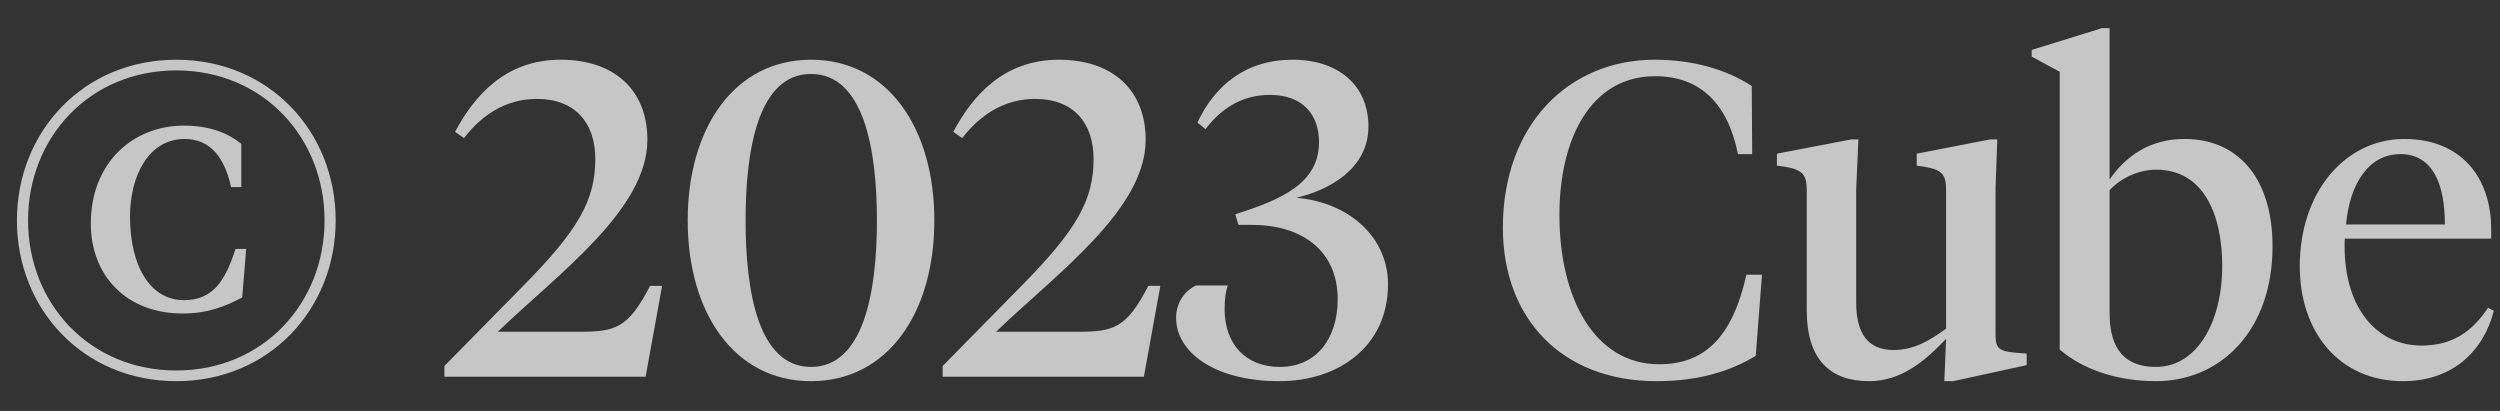 <svg width="73" height="12" viewBox="0 0 73 12" fill="none" xmlns="http://www.w3.org/2000/svg">
<rect x="0" y="0" width="73" height="12" fill="#333333" stroke="none"/>
<path d="M0.819 6.437C0.819 4.019 2.613 2.056 5.148 2.056C7.683 2.056 9.477 4.019 9.477 6.437C9.477 8.855 7.683 10.818 5.148 10.818C2.613 10.818 0.819 8.855 0.819 6.437ZM0.494 6.437C0.494 9.024 2.431 11.13 5.148 11.13C7.865 11.13 9.802 9.024 9.802 6.437C9.802 3.85 7.865 1.744 5.148 1.744C2.431 1.744 0.494 3.85 0.494 6.437ZM5.369 8.764C4.381 8.764 3.796 7.763 3.796 6.32C3.796 5.15 4.329 4.058 5.395 4.058C6.162 4.058 6.565 4.63 6.747 5.462H7.046V4.201C6.682 3.902 6.149 3.668 5.369 3.668C3.887 3.668 2.652 4.747 2.652 6.528C2.652 8.049 3.692 9.154 5.33 9.154C6.071 9.154 6.578 8.946 7.072 8.686L7.189 7.269H6.877C6.578 8.192 6.227 8.764 5.369 8.764ZM14.536 9.687C16.291 7.997 18.904 6.125 18.904 4.084C18.904 2.641 17.955 1.744 16.369 1.744C14.757 1.744 13.847 2.797 13.288 3.85L13.548 4.032C14.042 3.395 14.731 2.888 15.68 2.888C16.785 2.888 17.383 3.577 17.383 4.643C17.383 5.852 16.876 6.723 15.303 8.322L12.976 10.688V11H18.852L19.333 8.348H18.982C18.345 9.583 17.968 9.687 16.928 9.687H14.536ZM23.682 10.714C22.148 10.714 21.771 8.53 21.771 6.437C21.771 4.344 22.148 2.16 23.682 2.16C25.216 2.16 25.606 4.344 25.606 6.437C25.606 8.53 25.216 10.714 23.682 10.714ZM23.682 11.13C25.918 11.13 27.283 9.141 27.283 6.437C27.283 3.733 25.918 1.744 23.682 1.744C21.446 1.744 20.081 3.733 20.081 6.437C20.081 9.141 21.446 11.13 23.682 11.13ZM29.085 9.687C30.84 7.997 33.453 6.125 33.453 4.084C33.453 2.641 32.504 1.744 30.918 1.744C29.306 1.744 28.396 2.797 27.837 3.85L28.097 4.032C28.591 3.395 29.28 2.888 30.229 2.888C31.334 2.888 31.932 3.577 31.932 4.643C31.932 5.852 31.425 6.723 29.852 8.322L27.525 10.688V11H33.401L33.882 8.348H33.531C32.894 9.583 32.517 9.687 31.477 9.687H29.085ZM37.852 5.774C38.762 5.566 39.958 4.955 39.958 3.694C39.958 2.498 39.087 1.744 37.748 1.744C36.37 1.744 35.473 2.498 34.966 3.577L35.2 3.772C35.668 3.161 36.266 2.771 37.085 2.771C38.034 2.771 38.515 3.343 38.515 4.149C38.515 5.319 37.488 5.813 36.071 6.255L36.162 6.567H36.565C38.034 6.567 39.061 7.334 39.061 8.738C39.061 9.856 38.463 10.714 37.371 10.714C36.357 10.714 35.759 10.025 35.759 9.037C35.759 8.738 35.785 8.53 35.85 8.335H34.927C34.615 8.478 34.342 8.816 34.342 9.284C34.342 10.246 35.408 11.13 37.358 11.13C39.087 11.13 40.53 10.116 40.53 8.296C40.53 6.97 39.451 5.917 37.852 5.774ZM48.317 1.744C45.795 1.744 43.884 3.655 43.884 6.645C43.884 9.31 45.613 11.13 48.369 11.13C49.565 11.13 50.501 10.857 51.268 10.389L51.45 8.023H50.995C50.579 9.882 49.747 10.636 48.447 10.636C46.562 10.636 45.535 8.712 45.535 6.281C45.535 4.058 46.445 2.225 48.33 2.225C49.63 2.225 50.449 3.005 50.748 4.5H51.164L51.151 2.511C50.41 2.03 49.448 1.744 48.317 1.744ZM58.269 5.501L58.321 4.071H58.113L55.968 4.487V4.838L56.163 4.864C56.735 4.955 56.826 5.111 56.826 5.566V9.596C56.358 9.934 55.903 10.22 55.292 10.22C54.525 10.22 54.2 9.713 54.2 8.829V5.553L54.265 4.071H54.057L51.886 4.487V4.838L52.094 4.864C52.653 4.955 52.757 5.111 52.757 5.566V9.063C52.757 10.506 53.446 11.13 54.577 11.13C55.539 11.13 56.228 10.519 56.826 9.895L56.774 11.13H57.034L59.179 10.662V10.324L58.841 10.298C58.295 10.246 58.269 10.129 58.269 9.687V5.501ZM60.144 2.095V10.207C60.82 10.792 61.834 11.13 62.952 11.13C64.837 11.13 66.358 9.661 66.358 7.191C66.358 5.254 65.396 4.058 63.784 4.058C62.77 4.058 62.068 4.565 61.6 5.241V0.821H61.379L59.325 1.458V1.653L60.144 2.095ZM62.952 10.714C62.081 10.714 61.6 10.233 61.6 9.141V5.553C61.925 5.202 62.445 4.955 62.965 4.955C64.33 4.955 64.889 6.242 64.889 7.763C64.889 9.414 64.148 10.714 62.952 10.714ZM70.208 4.058C68.479 4.058 67.153 5.605 67.153 7.776C67.153 9.687 68.297 11.13 70.169 11.13C71.586 11.13 72.509 10.285 72.821 9.076L72.652 8.985C72.184 9.687 71.612 10.09 70.702 10.09C69.389 10.09 68.388 8.959 68.466 6.97H72.743V6.697C72.743 5.189 71.872 4.058 70.208 4.058ZM70.091 4.5C71.027 4.5 71.391 5.358 71.391 6.554H68.505C68.609 5.384 69.155 4.5 70.091 4.5Z" fill="white" fill-opacity="0.72"/>
</svg>
